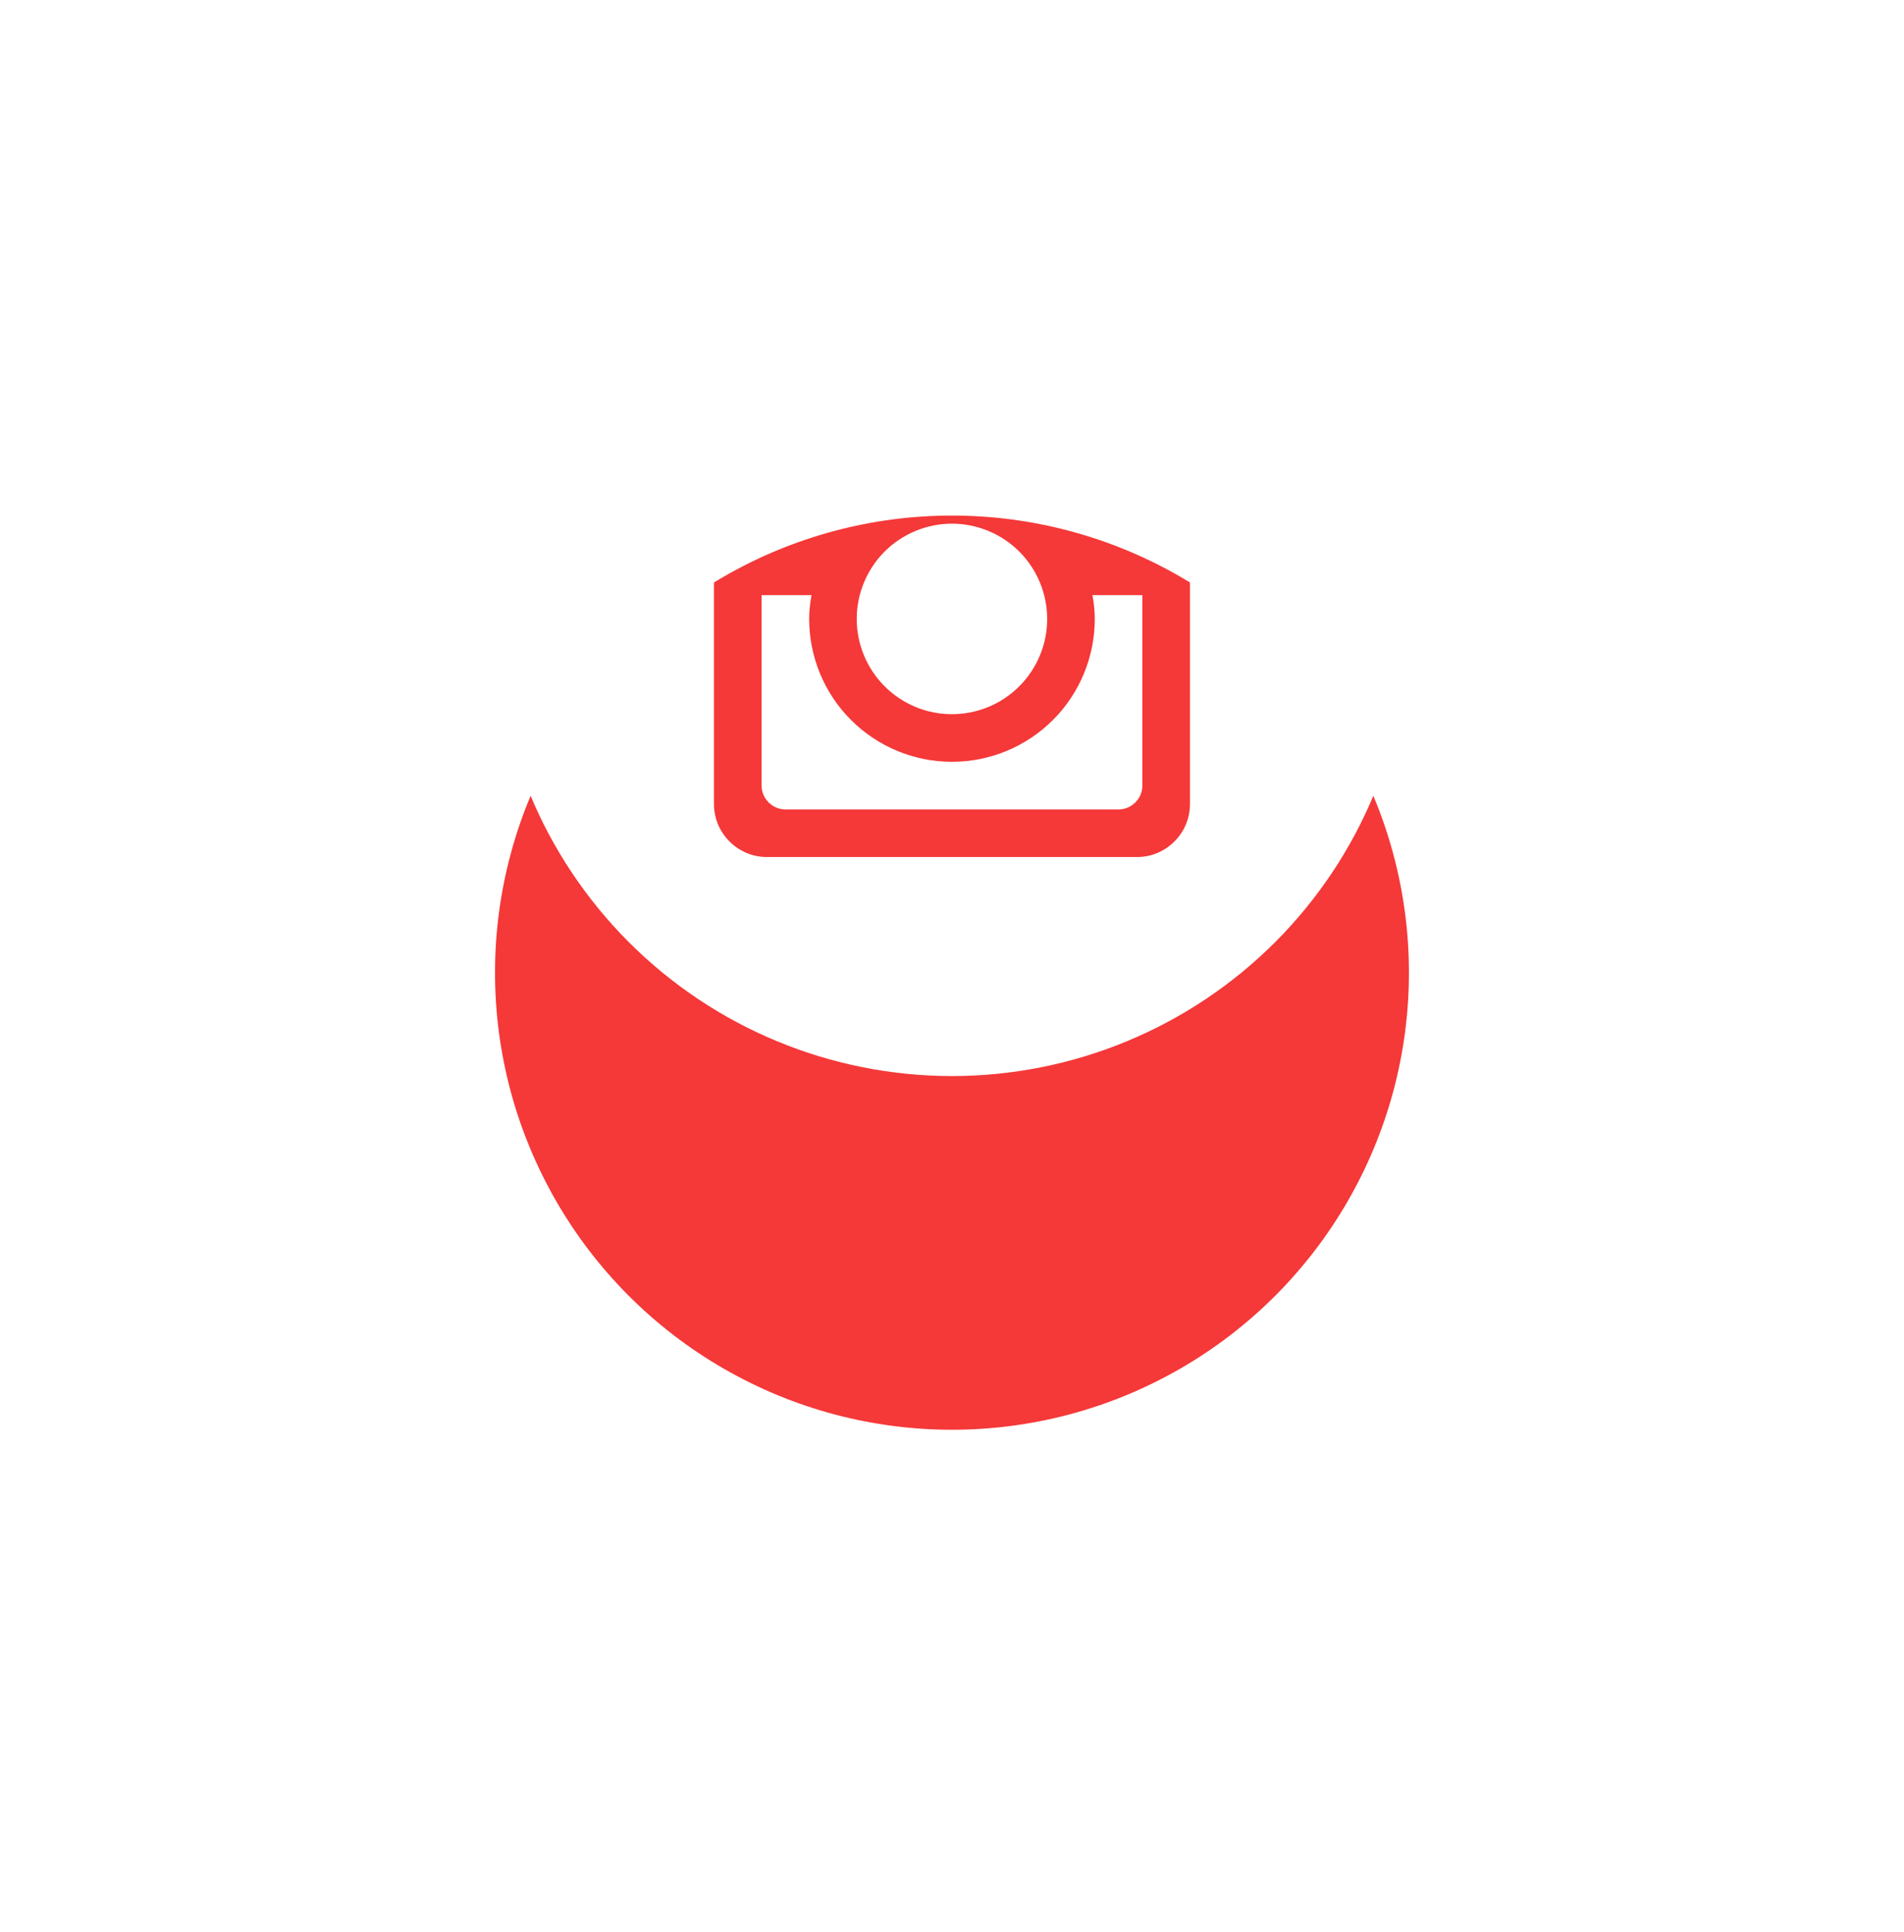 <svg width="70" height="71" viewBox="0 0 70 71" fill="none" xmlns="http://www.w3.org/2000/svg">
<g filter="url(#filter0_d_34717_8418)">
<circle cx="34.999" cy="22.749" r="16.8" fill="#F53838"/>
</g>
<path d="M40.249 22.749C40.249 24.142 39.696 25.477 38.712 26.462C37.727 27.446 36.392 27.999 34.999 27.999C33.607 27.999 32.272 27.446 31.287 26.462C30.302 25.477 29.749 24.142 29.749 22.749C29.749 22.45 29.781 22.158 29.835 21.874H27.999V28.869C27.999 29.355 28.393 29.749 28.88 29.749H41.121C41.354 29.749 41.577 29.656 41.742 29.491C41.907 29.326 41.999 29.102 41.999 28.869V21.874H40.163C40.218 22.158 40.249 22.45 40.249 22.749ZM34.999 26.249C35.459 26.249 35.914 26.158 36.339 25.982C36.764 25.806 37.15 25.548 37.474 25.223C37.8 24.898 38.057 24.512 38.233 24.087C38.409 23.663 38.499 23.207 38.499 22.747C38.499 22.288 38.408 21.832 38.232 21.408C38.056 20.983 37.798 20.597 37.473 20.272C37.148 19.947 36.762 19.689 36.337 19.514C35.913 19.338 35.457 19.247 34.998 19.247C34.069 19.248 33.179 19.617 32.522 20.273C31.866 20.93 31.497 21.821 31.497 22.749C31.498 23.678 31.867 24.568 32.523 25.224C33.18 25.881 34.071 26.25 34.999 26.249ZM39.199 19.074H41.297C41.437 19.074 41.571 19.019 41.669 18.921C41.768 18.822 41.824 18.689 41.824 18.549V16.451C41.824 16.311 41.769 16.177 41.67 16.078C41.571 15.98 41.437 15.924 41.297 15.924H39.199C39.059 15.924 38.925 15.98 38.827 16.078C38.728 16.177 38.672 16.311 38.672 16.451V18.549C38.674 18.838 38.91 19.074 39.199 19.074ZM34.999 5.949C30.544 5.949 26.27 7.719 23.12 10.87C19.969 14.02 18.199 18.294 18.199 22.749C18.199 27.205 19.969 31.478 23.12 34.629C26.27 37.779 30.544 39.549 34.999 39.549C37.205 39.549 39.39 39.115 41.428 38.27C43.467 37.426 45.319 36.189 46.879 34.629C48.439 33.069 49.676 31.217 50.52 29.178C51.365 27.14 51.799 24.955 51.799 22.749C51.799 20.543 51.365 18.358 50.52 16.32C49.676 14.282 48.439 12.43 46.879 10.87C45.319 9.31 43.467 8.072 41.428 7.228C39.39 6.384 37.205 5.949 34.999 5.949ZM43.749 29.555C43.749 30.624 42.874 31.499 41.805 31.499H28.194C27.124 31.499 26.249 30.624 26.249 29.555V15.944C26.249 14.874 27.124 13.999 28.194 13.999H41.805C42.874 13.999 43.749 14.874 43.749 15.944V29.555Z" fill="white"/>
<defs>
<filter id="filter0_d_34717_8418" x="0.199" y="0.949" width="69.6" height="69.6" filterUnits="userSpaceOnUse" color-interpolation-filters="sRGB">
<feFlood flood-opacity="0" result="BackgroundImageFix"/>
<feColorMatrix in="SourceAlpha" type="matrix" values="0 0 0 0 0 0 0 0 0 0 0 0 0 0 0 0 0 0 127 0" result="hardAlpha"/>
<feOffset dy="13"/>
<feGaussianBlur stdDeviation="9"/>
<feColorMatrix type="matrix" values="0 0 0 0 0.066 0 0 0 0 0.073 0 0 0 0 0.138 0 0 0 0.08 0"/>
<feBlend mode="normal" in2="BackgroundImageFix" result="effect1_dropShadow_34717_8418"/>
<feBlend mode="normal" in="SourceGraphic" in2="effect1_dropShadow_34717_8418" result="shape"/>
</filter>
</defs>
</svg>
